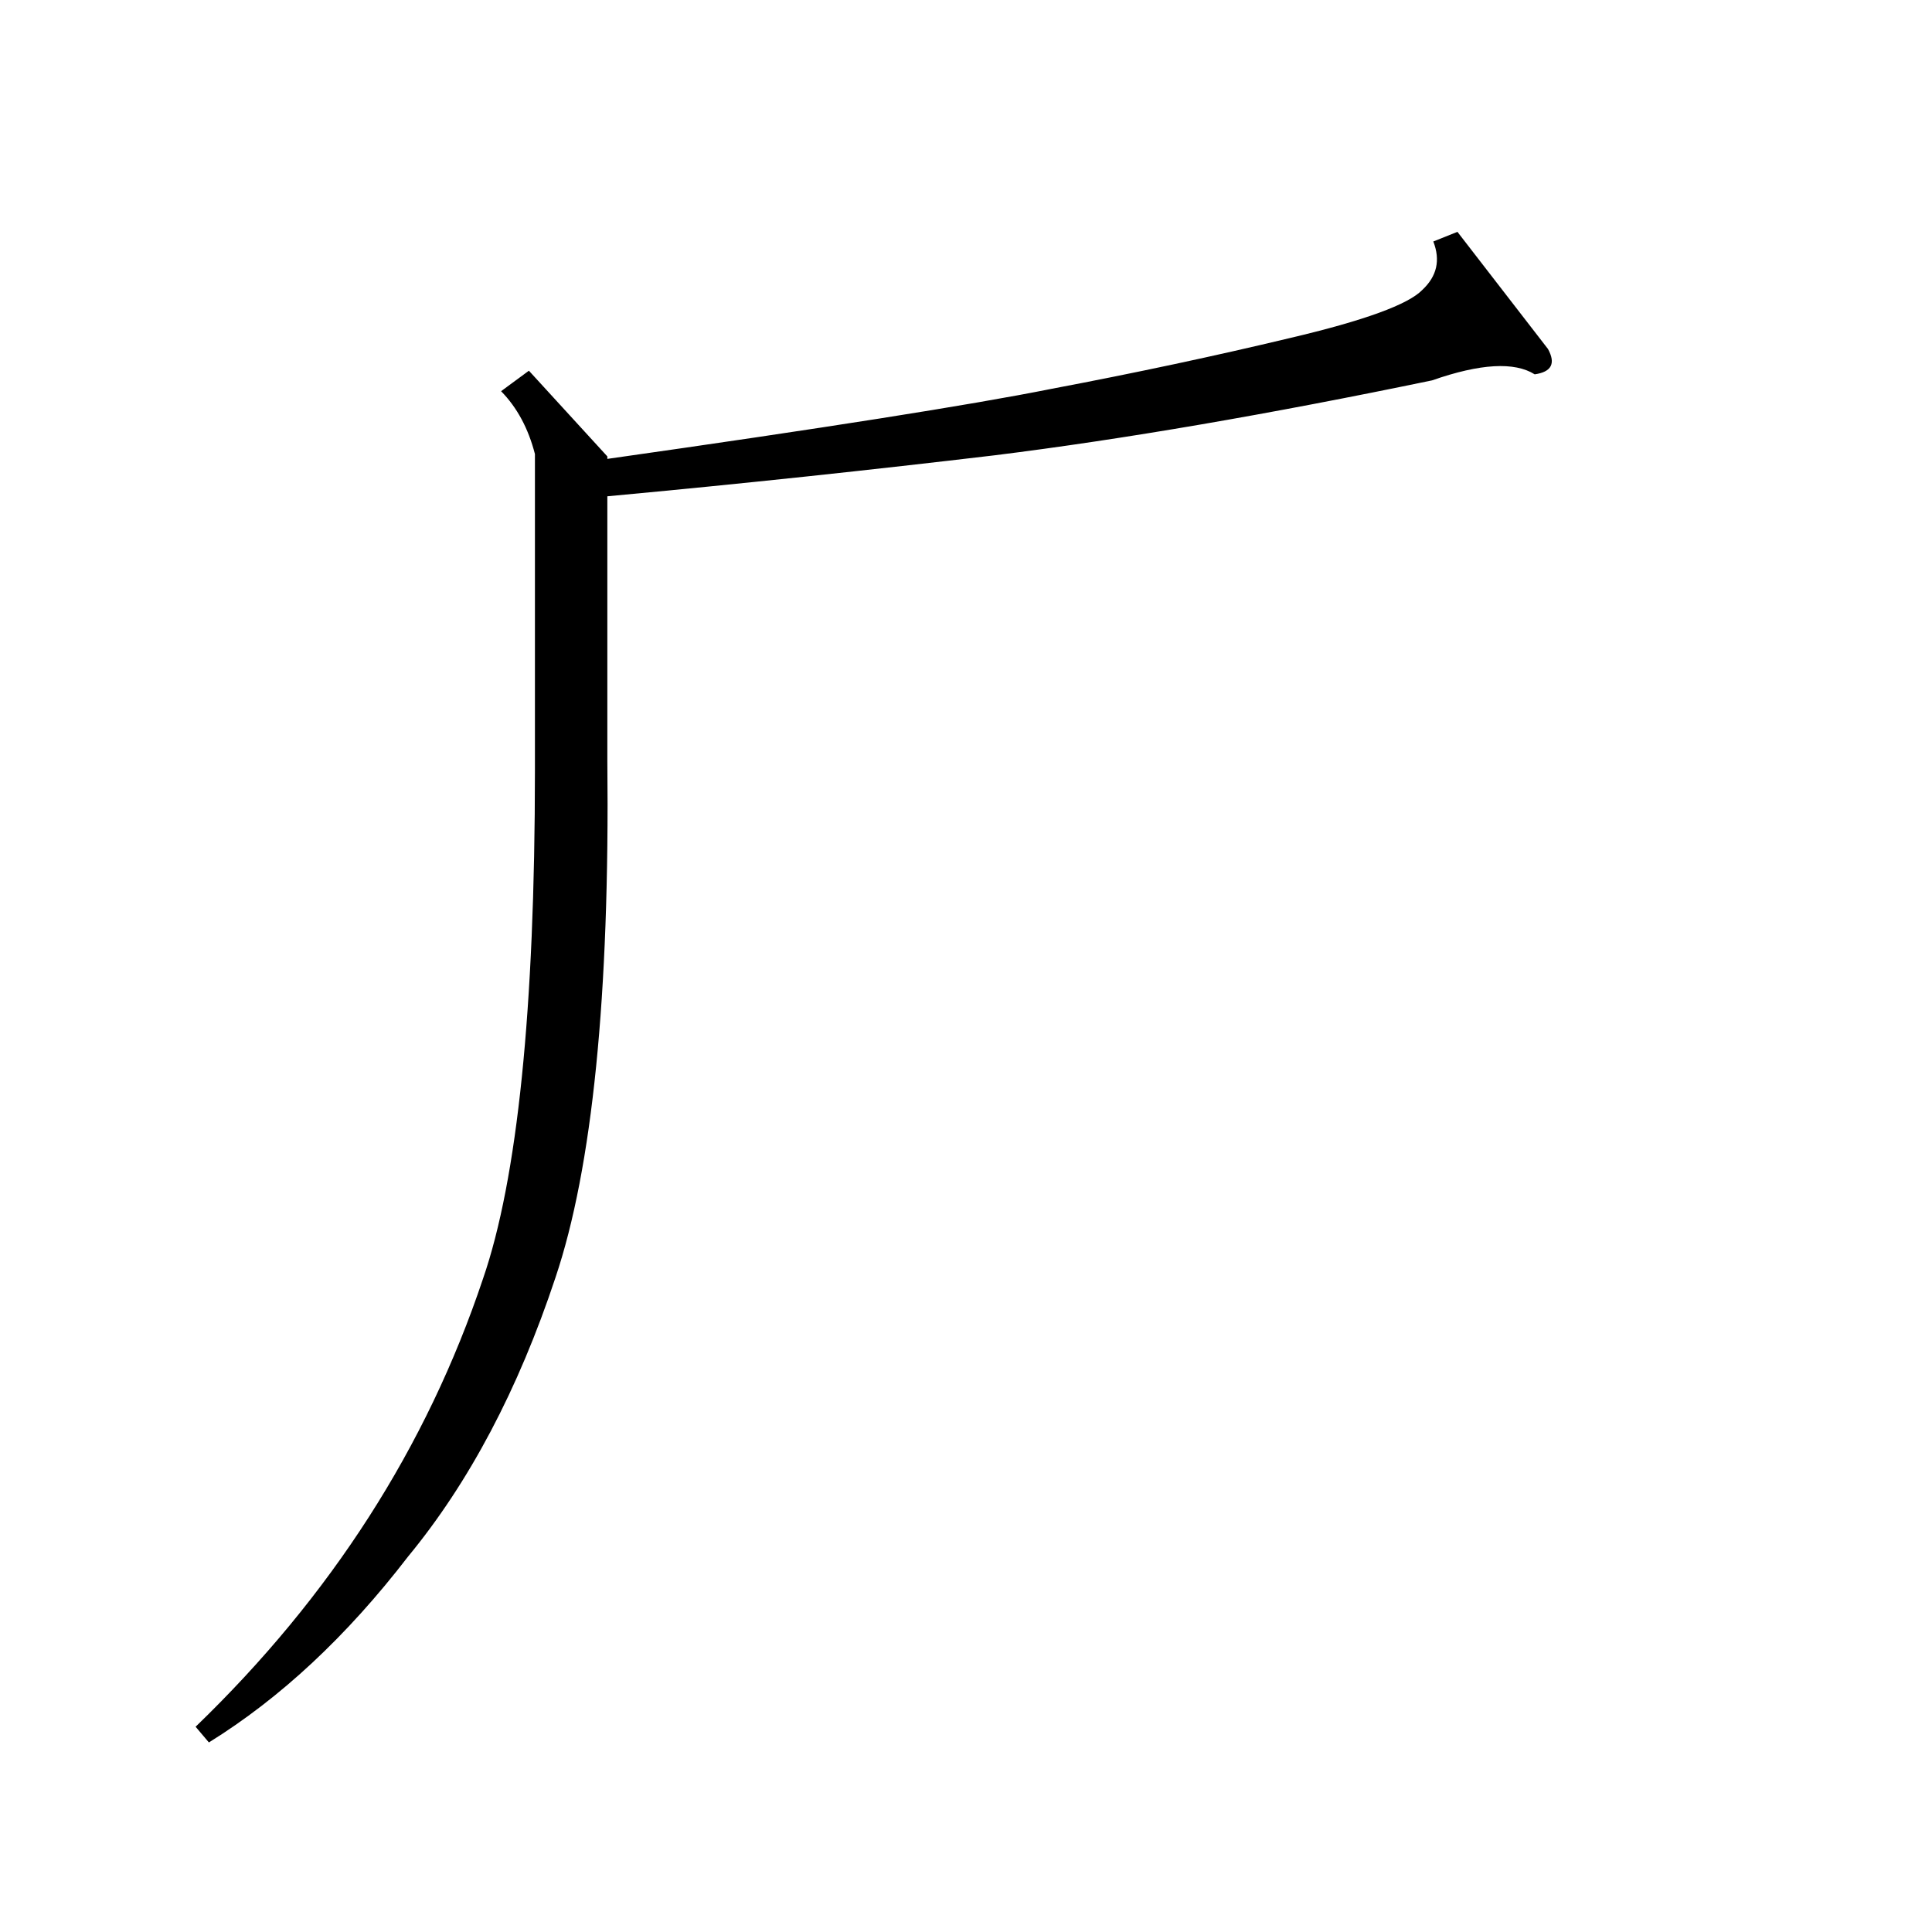 <svg xmlns="http://www.w3.org/2000/svg"
  xmlns:xlink="http://www.w3.org/1999/xlink" version="1.1" baseProfile="full" viewBox="-2 -20 25 25" height="50" width="50">
  <path d="M 4.844 -15.203 L 5.859 -14.094 L 5.859 -14.062 C 8.641 -14.457 10.555 -14.758 11.609 -14.969 C 12.703 -15.176 13.727 -15.395 14.688 -15.625 C 15.656 -15.852 16.227 -16.062 16.406 -16.25 C 16.594 -16.426 16.641 -16.633 16.547 -16.875 L 16.859 -17 L 18.031 -15.484 C 18.133 -15.297 18.078 -15.188 17.859 -15.156 C 17.598 -15.32 17.156 -15.297 16.531 -15.078 C 14.426 -14.641 12.539 -14.316 10.875 -14.109 C 9.301 -13.922 7.629 -13.742 5.859 -13.578 L 5.859 -10.156 C 5.891 -7.113 5.664 -4.883 5.188 -3.469 C 4.707 -2.02 4.07 -0.816 3.281 0.141 C 2.488 1.172 1.629 1.973 0.703 2.547 L 0.531 2.344 C 2.281 0.656 3.52 -1.273 4.25 -3.453 C 4.695 -4.742 4.922 -6.938 4.922 -10.031 L 4.922 -14.125 C 4.836 -14.457 4.691 -14.727 4.484 -14.938 Z M 4.844 -15.203 " style="stroke: none;"></path>
</svg>